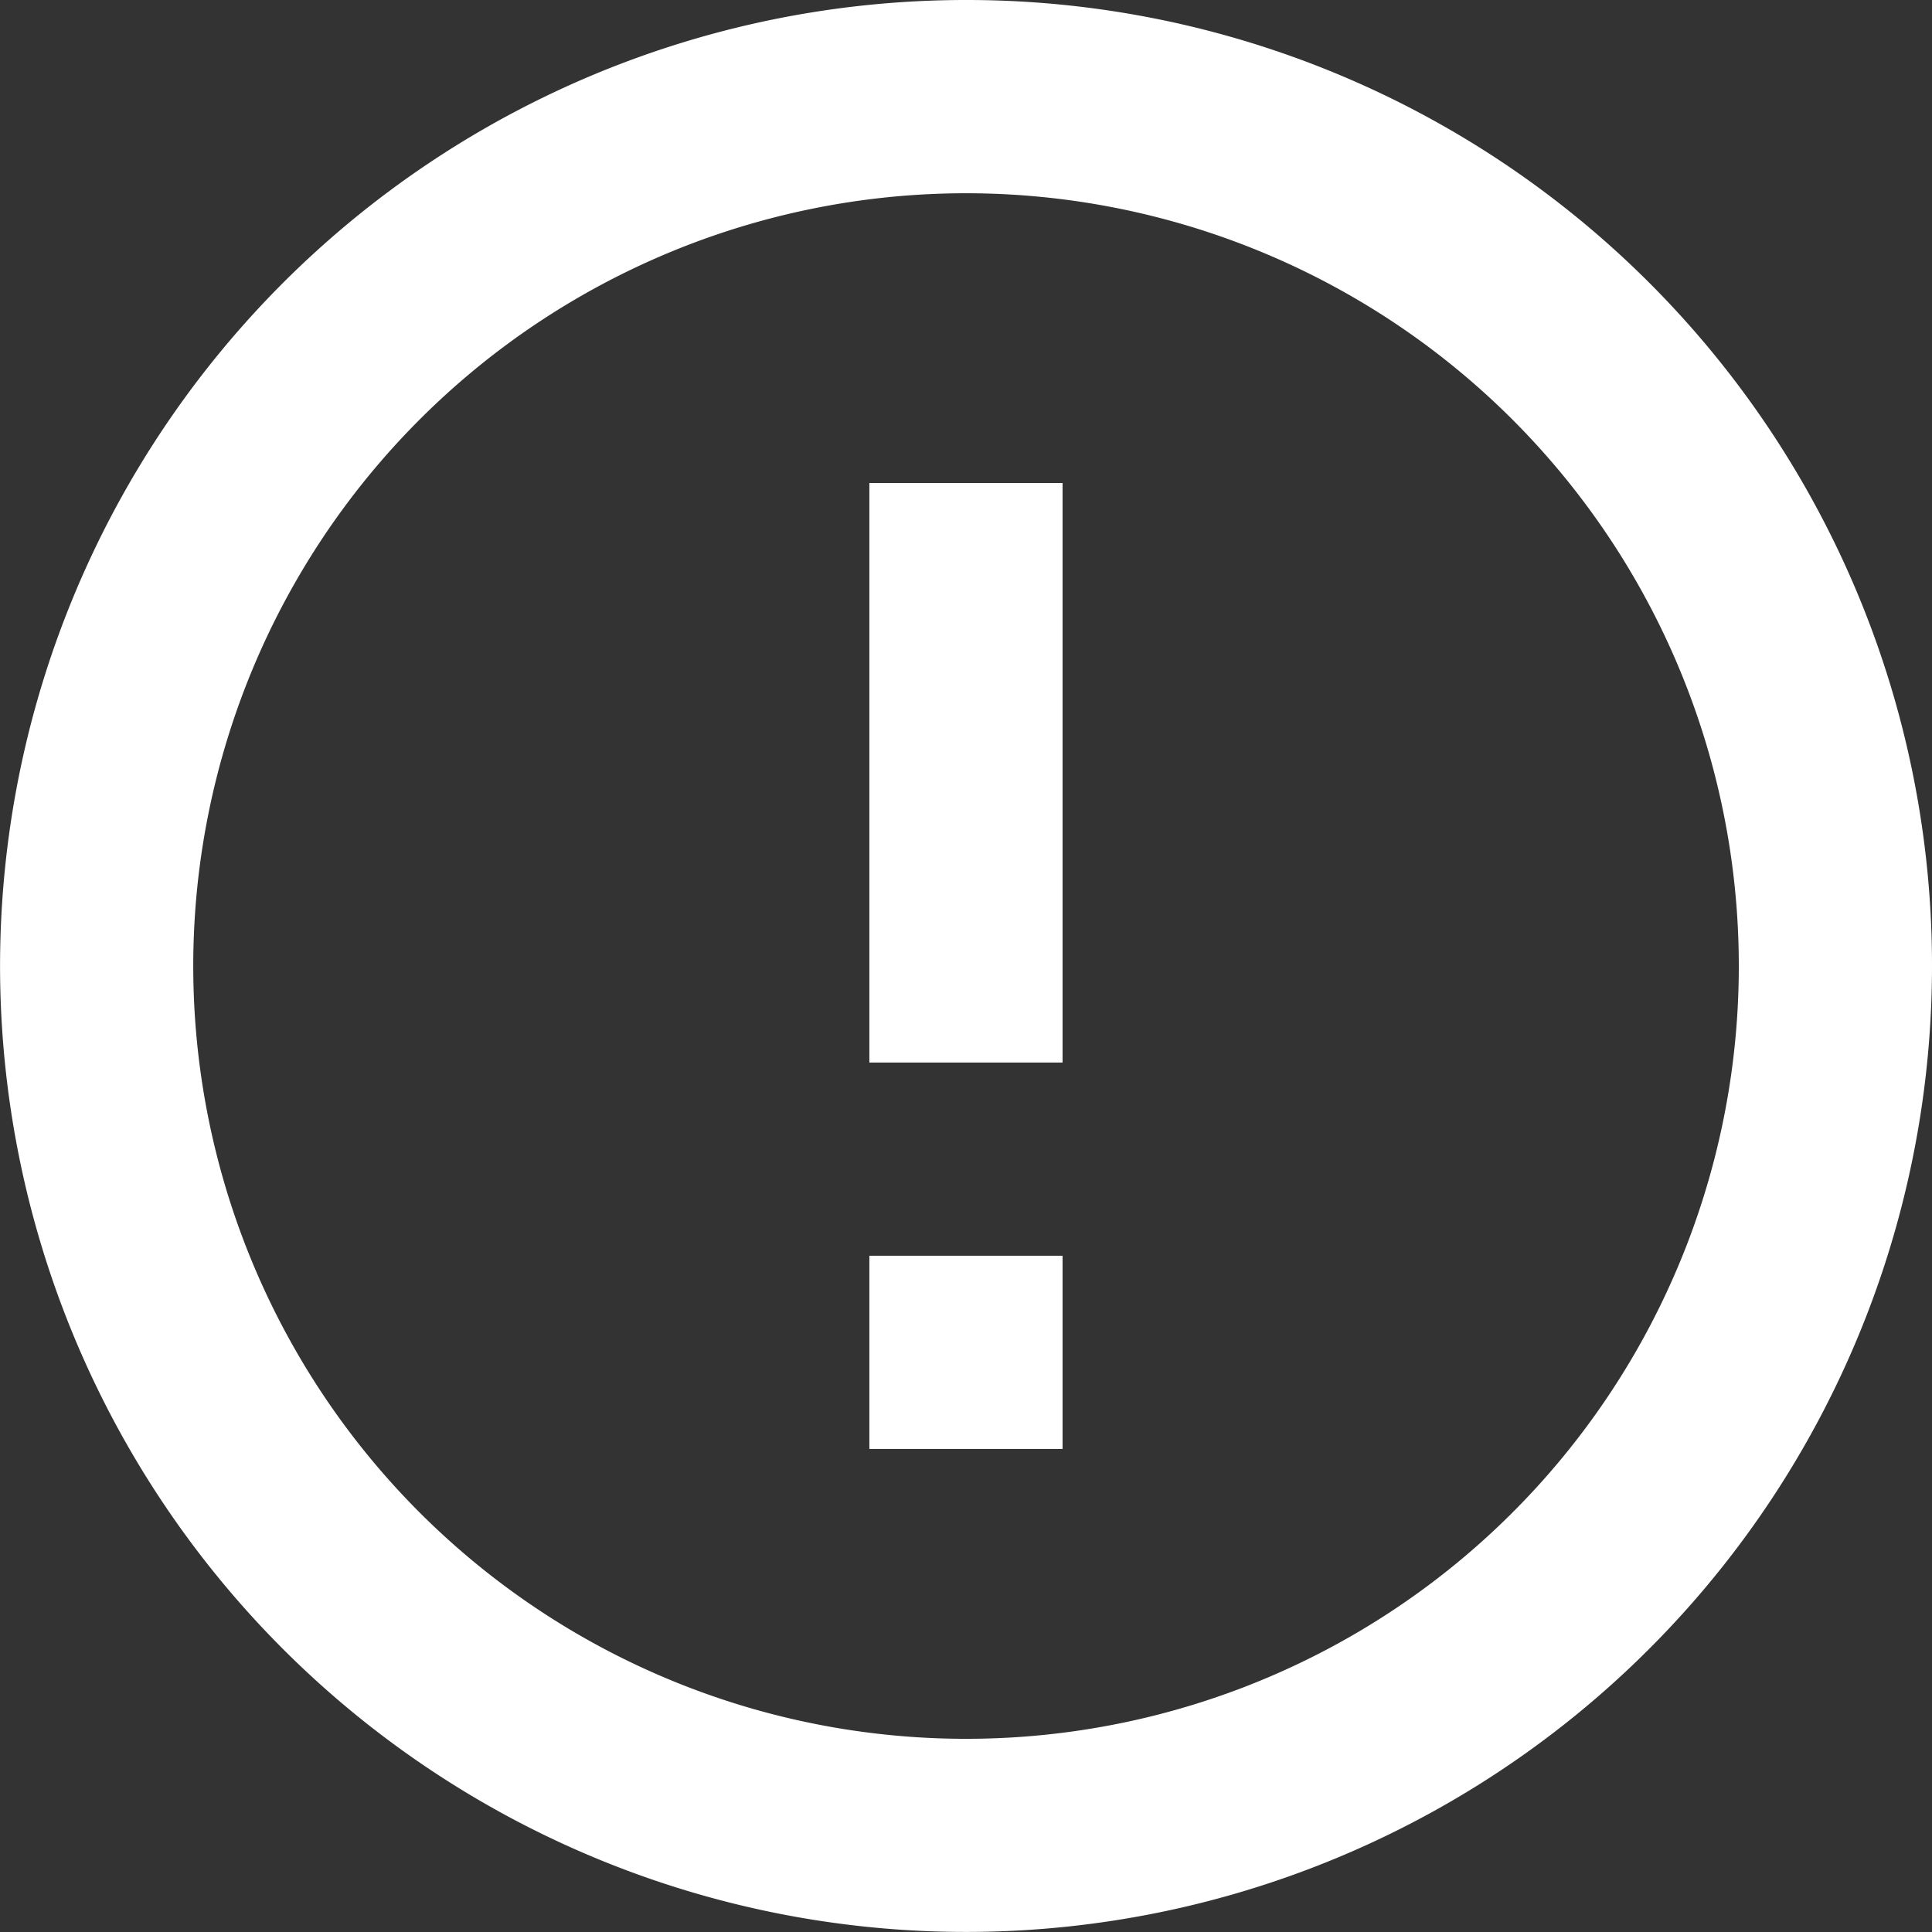 <svg xmlns="http://www.w3.org/2000/svg" width="31.421" height="31.421" viewBox="0 0 31.421 31.421">
  <rect x="0" y="0" width="31.421" height="31.421" fill="#333333" stroke="none"/>
  <path id="material-error-outline" d="M17.139,23.423h3.142v3.142H17.139Zm0-12.568h3.142v9.426H17.139ZM18.695,3A15.71,15.71,0,1,0,34.421,18.71,15.7,15.7,0,0,0,18.695,3Zm.016,28.279A12.568,12.568,0,1,1,31.279,18.71,12.565,12.565,0,0,1,18.71,31.279Z" transform="translate(-3 -3)" fill="#fff"/>
</svg>
